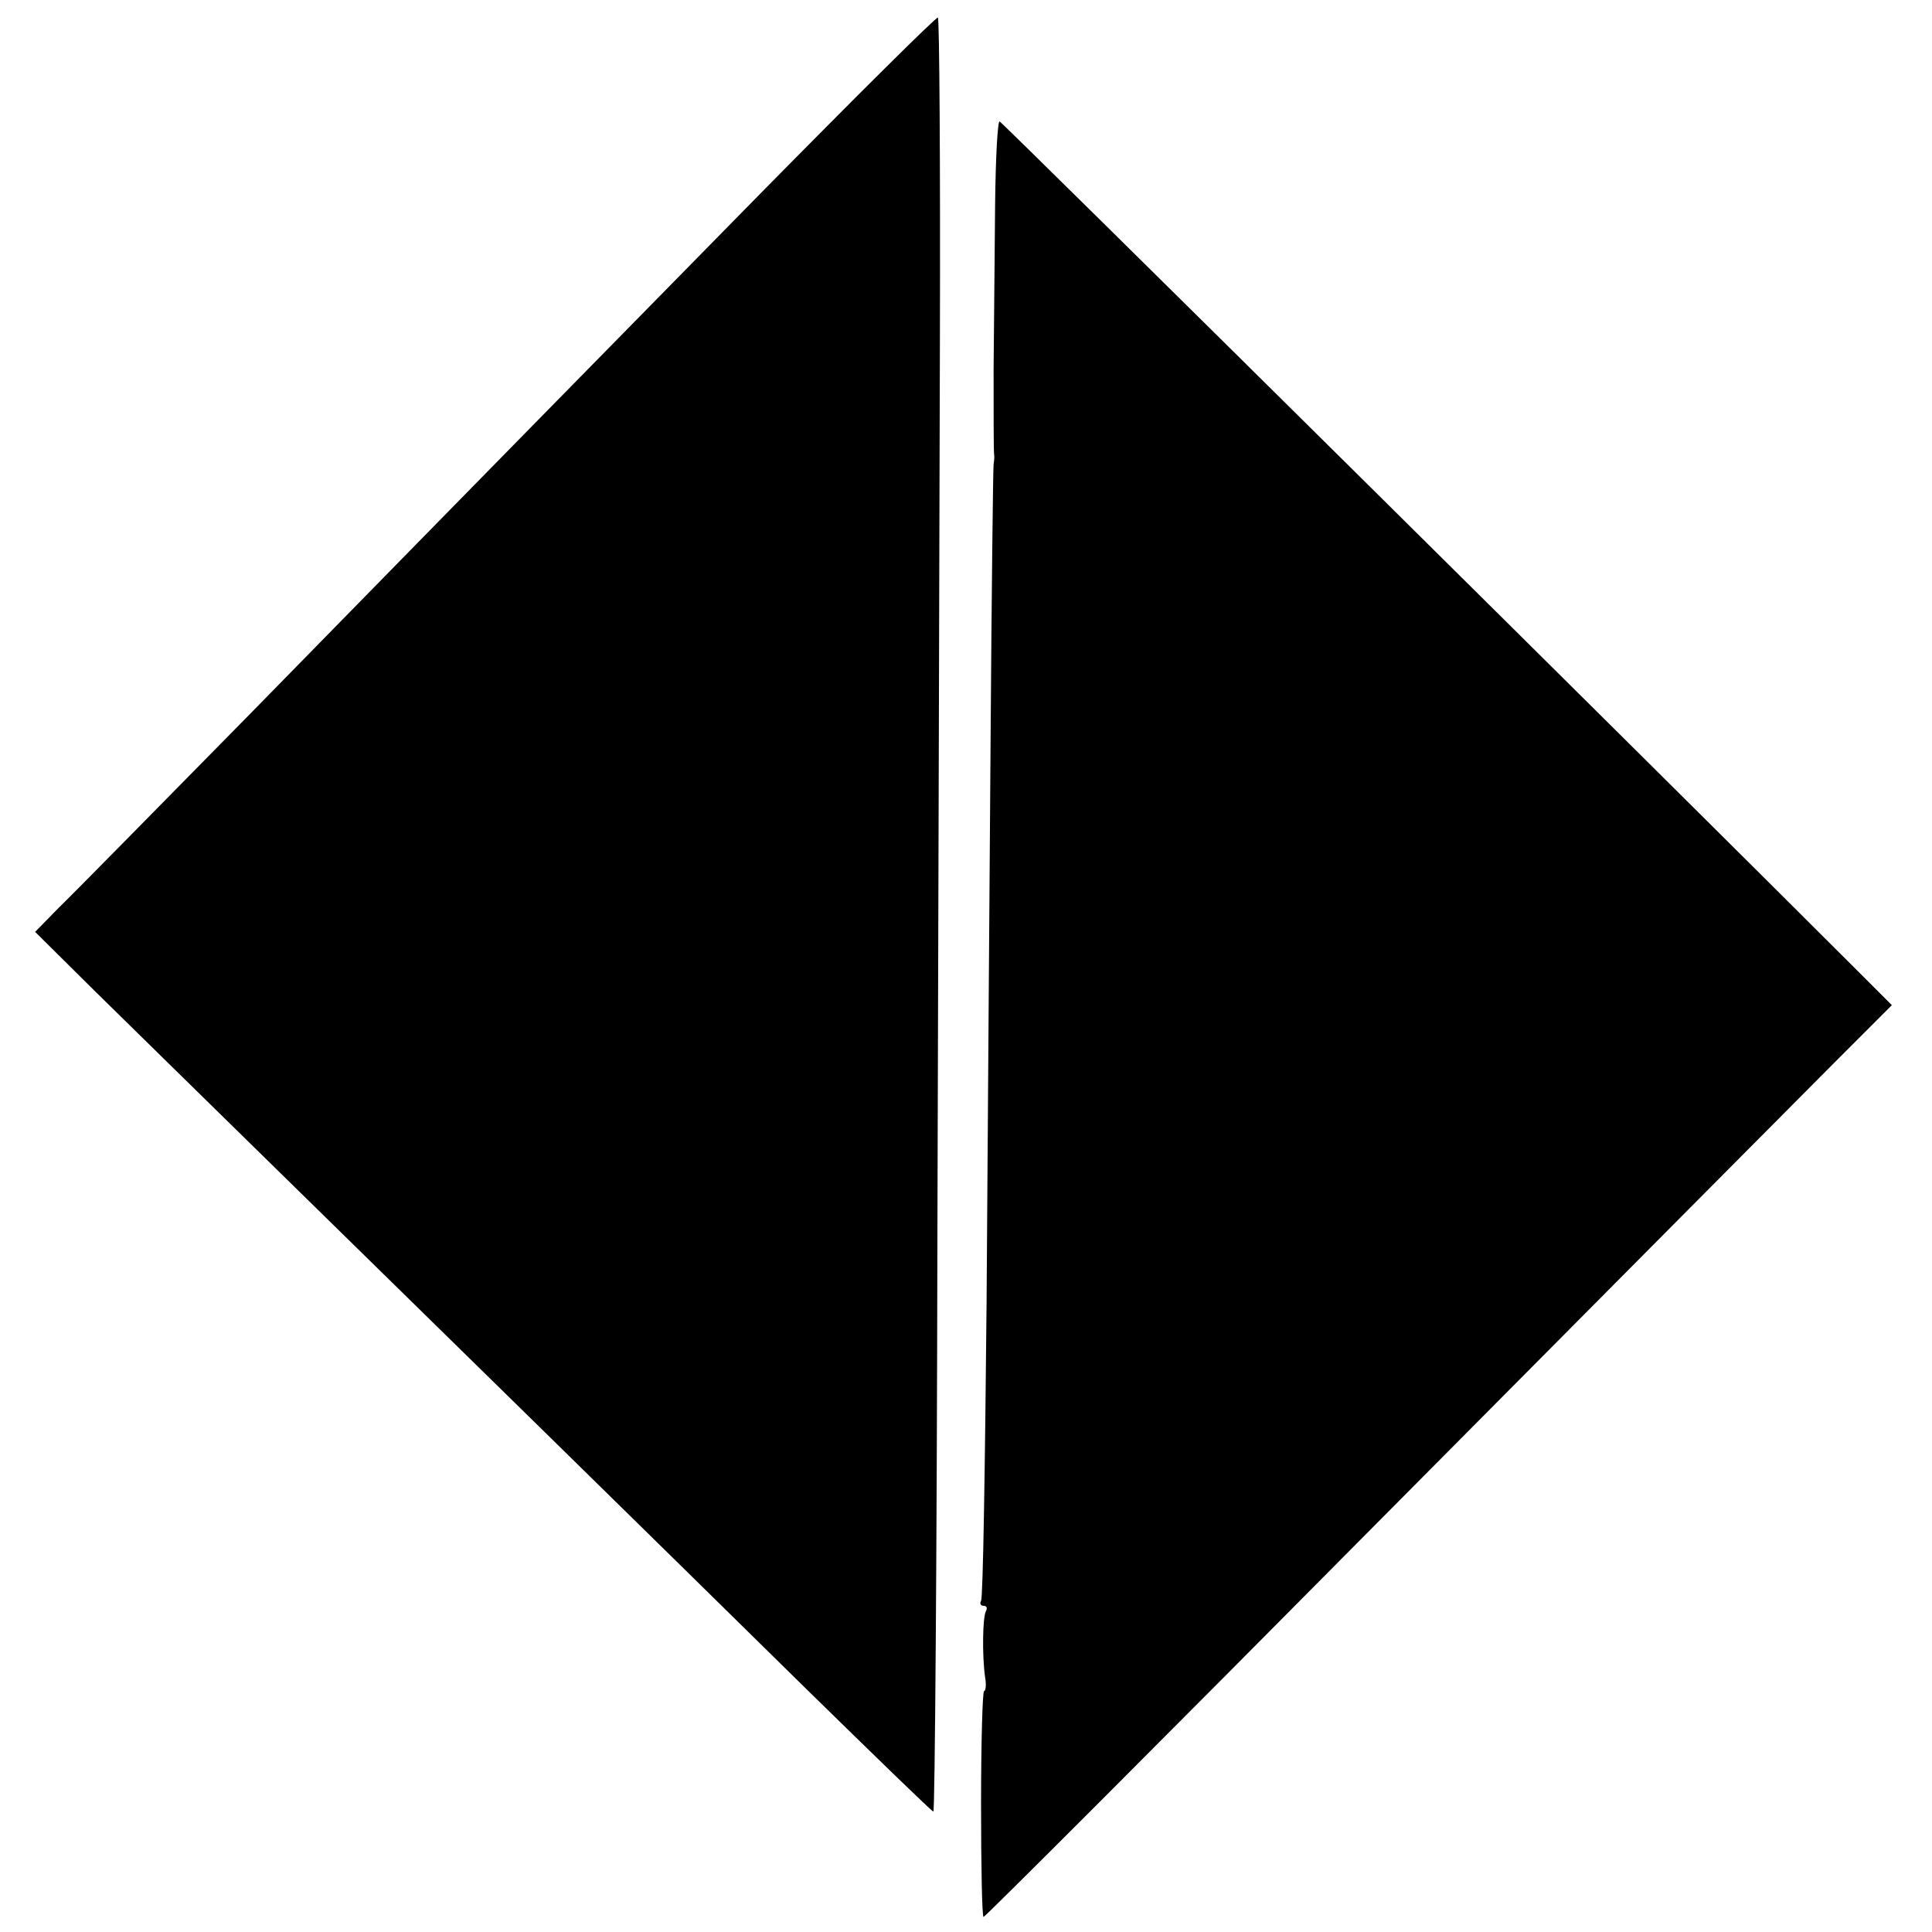 <?xml version="1.0" standalone="no"?>
<!DOCTYPE svg PUBLIC "-//W3C//DTD SVG 20010904//EN"
 "http://www.w3.org/TR/2001/REC-SVG-20010904/DTD/svg10.dtd">
<svg version="1.0" xmlns="http://www.w3.org/2000/svg"
 width="385pt" height="385pt" viewBox="0 0 385 385"
 preserveAspectRatio="xMidYMid meet">
<g transform="translate(0,385) scale(0.1,-0.1)"
fill="#000000" stroke="none">
<path d="M1513 3462 c-379 -386 -508 -517 -1016 -1036 -183 -186 -353 -359
-380 -385 l-47 -48 117 -116 c65 -64 206 -202 313 -307 338 -331 846 -829
1105 -1084 138 -135 252 -246 255 -246 3 0 7 514 8 1143 2 628 4 1432 5 1785
1 354 -1 645 -4 647 -3 2 -163 -157 -356 -353z"/>
<path d="M1983 3443 c-1 -93 -2 -240 -3 -328 0 -88 0 -164 1 -170 1 -5 0 -14
-1 -20 -1 -5 -4 -253 -6 -550 -2 -297 -6 -802 -8 -1122 -3 -320 -7 -587 -11
-593 -3 -5 -1 -10 5 -10 6 0 8 -4 5 -10 -7 -11 -8 -89 -2 -132 3 -16 1 -28 -2
-28 -3 0 -6 -101 -6 -225 0 -124 2 -225 5 -225 3 0 361 358 795 796 435 438
841 847 903 909 l112 112 -69 69 c-363 363 -1703 1690 -1709 1692 -4 1 -8 -73
-9 -165z"/>
</g>
</svg>
